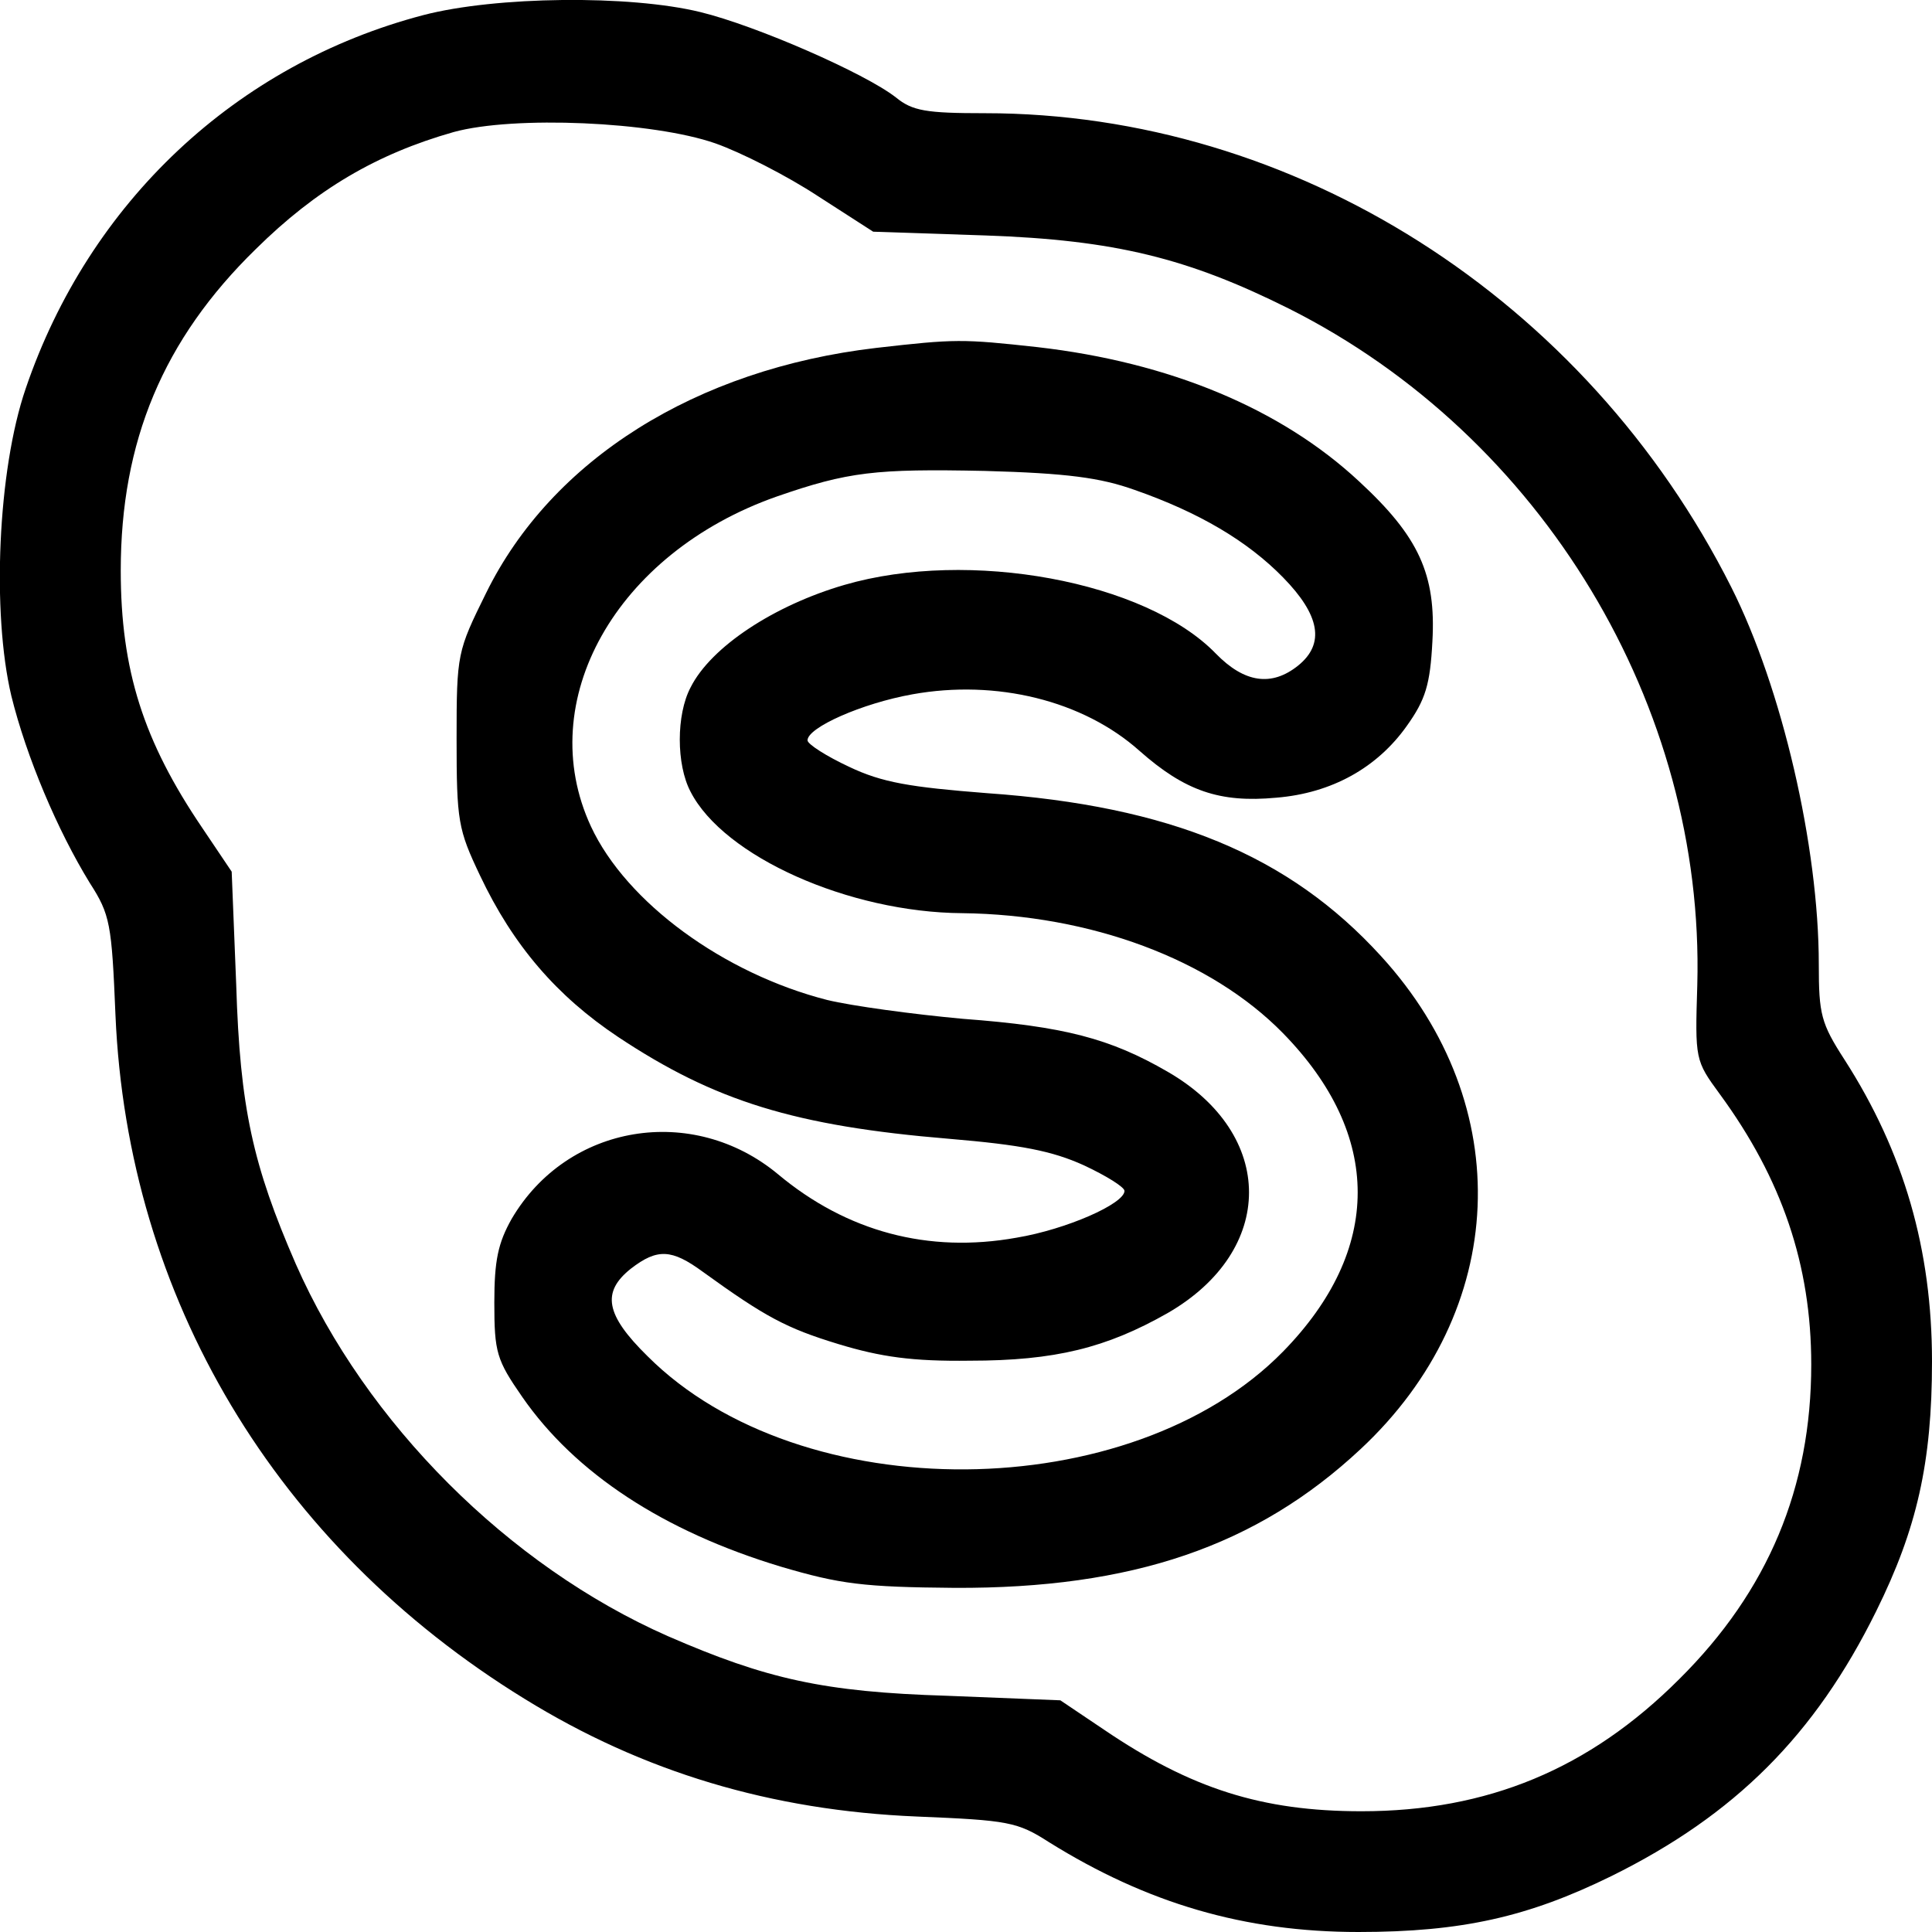 <?xml version="1.0" standalone="no"?>
<!DOCTYPE svg PUBLIC "-//W3C//DTD SVG 20010904//EN"
 "http://www.w3.org/TR/2001/REC-SVG-20010904/DTD/svg10.dtd">
<svg version="1.0" xmlns="http://www.w3.org/2000/svg"
 width="256pt" height="256pt" viewBox="0 0 256 256"
 preserveAspectRatio="xMidYMid meet">
<g transform="translate(0,256) scale(0.1,-0.1)"
fill="#000000" stroke="none">
<path d="M561 2540 c-248 -65 -443 -248 -527 -495 -37 -108 -45 -297 -19 -407
20 -81 61 -178 104 -248 27 -42 29 -54 34 -175 16 -374 212 -703 542 -906 157
-97 327 -148 520 -156 121 -5 133 -7 175 -34 130 -81 259 -119 410 -119 137 0
225 20 335 74 164 81 270 187 351 351 54 109 74 197 74 331 0 148 -37 277
-116 400 -31 48 -34 60 -34 126 0 157 -49 367 -116 500 -193 383 -579 628
-989 628 -78 0 -96 3 -118 21 -41 32 -185 95 -259 113 -94 23 -271 21 -367 -4z
m387 -170 c34 -12 95 -43 136 -70 l73 -47 149 -5 c171 -6 268 -30 402 -97 336
-169 551 -527 541 -896 -3 -99 -3 -100 30 -145 82 -112 121 -226 121 -358 0
-163 -57 -300 -175 -417 -119 -119 -254 -175 -421 -175 -132 0 -226 30 -341
108 l-58 39 -150 6 c-163 5 -239 22 -370 79 -211 93 -400 282 -493 493 -57
131 -74 207 -79 370 l-6 150 -39 58 c-78 115 -108 209 -108 341 0 171 56 306
179 426 80 79 160 126 262 155 80 22 264 14 347 -15z"/>
<path d="M1161 2099 c-239 -28 -430 -148 -517 -325 -38 -77 -39 -80 -39 -193
0 -109 2 -120 31 -181 44 -93 102 -160 183 -214 128 -85 234 -118 439 -135 95
-8 136 -16 178 -35 30 -14 54 -29 54 -34 0 -17 -77 -51 -143 -62 -117 -21
-225 8 -316 84 -113 94 -279 67 -353 -59 -18 -32 -23 -55 -23 -111 0 -66 3
-76 37 -125 70 -101 187 -178 343 -225 78 -23 109 -27 230 -28 235 -1 400 55
538 184 196 183 208 455 27 653 -122 134 -280 199 -522 216 -102 8 -139 14
-183 35 -30 14 -55 30 -55 35 0 17 72 49 139 61 111 20 226 -8 301 -75 60 -53
106 -69 181 -62 74 6 134 40 173 95 25 35 31 55 34 112 5 89 -18 139 -97 212
-104 97 -252 158 -426 178 -100 11 -109 11 -214 -1z m342 -188 c86 -30 150
-68 197 -116 49 -50 56 -88 20 -117 -35 -28 -71 -23 -109 16 -93 96 -327 139
-492 91 -93 -27 -177 -82 -204 -136 -19 -36 -19 -102 0 -138 44 -86 210 -160
360 -161 170 -2 329 -61 425 -159 132 -135 132 -287 0 -422 -201 -205 -639
-209 -842 -6 -56 55 -61 85 -22 116 35 27 54 26 95 -4 83 -60 111 -75 180 -96
56 -17 98 -23 174 -22 113 0 181 17 262 63 144 83 144 237 0 320 -76 44 -137
60 -271 70 -66 6 -147 17 -180 25 -137 35 -266 129 -313 230 -77 166 33 362
246 437 95 33 131 37 276 34 109 -3 153 -9 198 -25z"/>
</g>
</svg>
